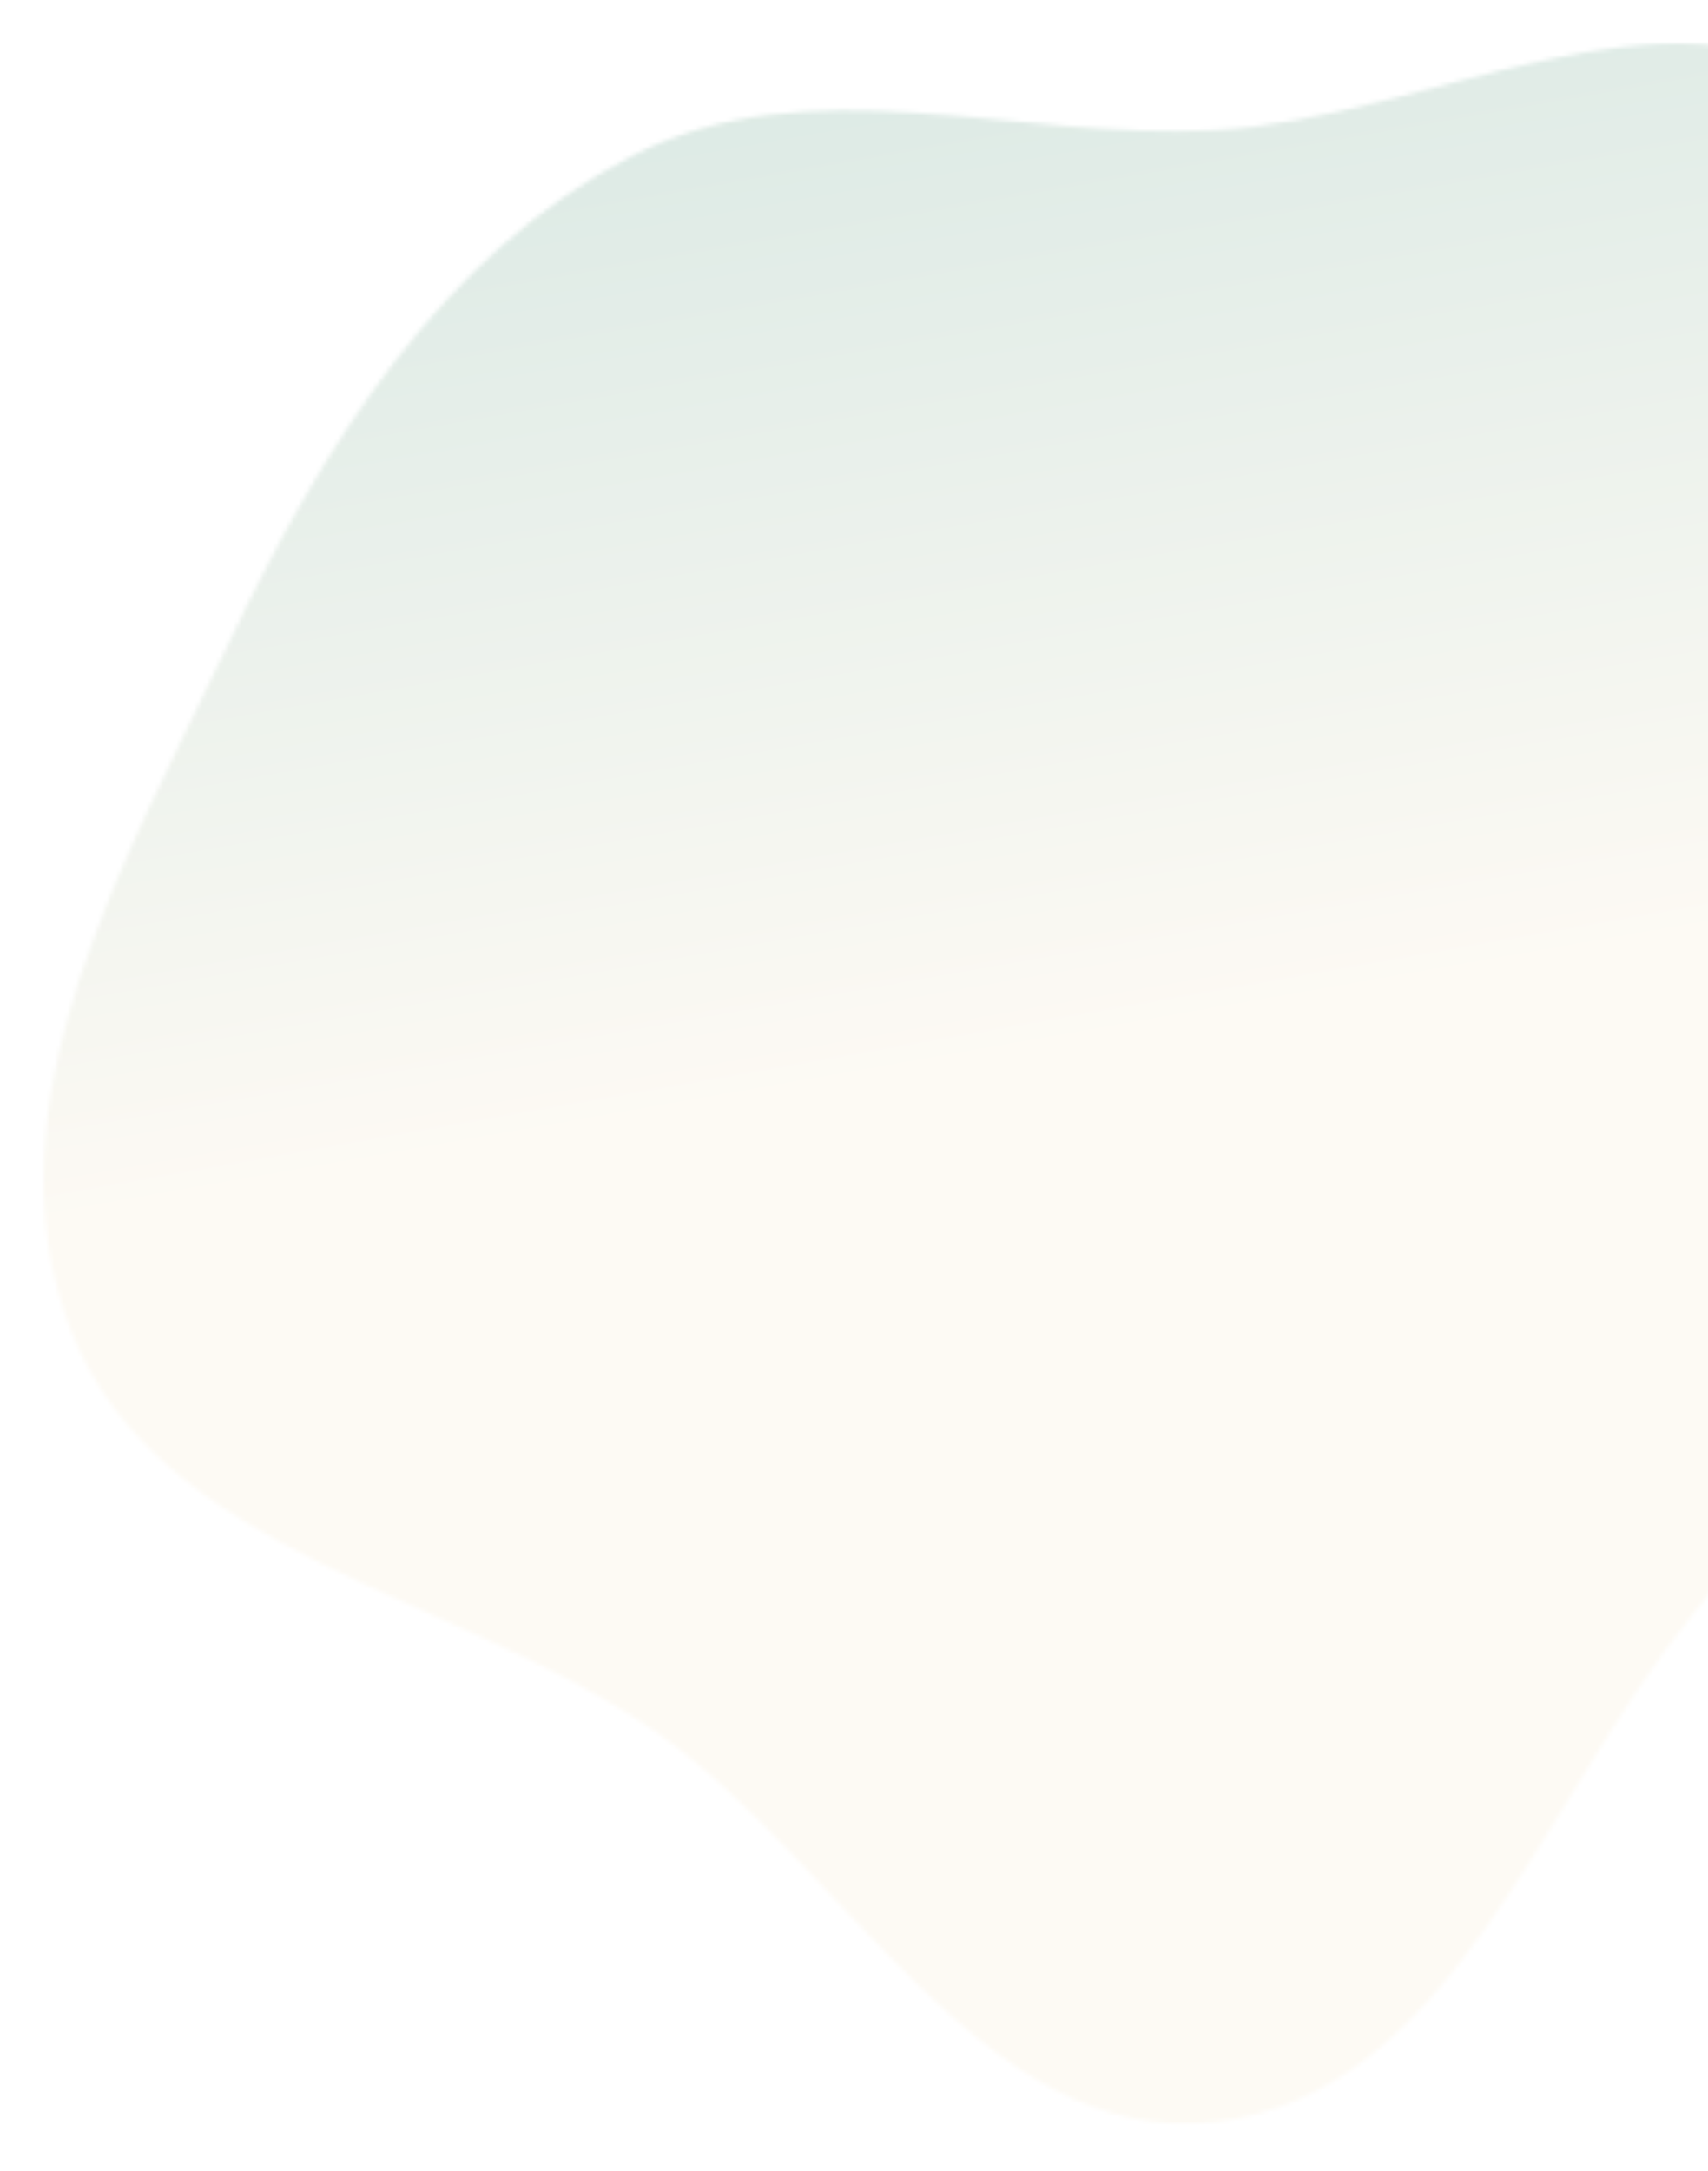 <svg width="392" height="498" viewBox="0 0 392 498" fill="none" xmlns="http://www.w3.org/2000/svg">
<g filter="url(#filter0_d_111_78)">
<mask id="mask0_111_78" style="mask-type:alpha" maskUnits="userSpaceOnUse" x="10" y="6" width="457" height="478">
<path fill-rule="evenodd" clip-rule="evenodd" d="M278.664 25.881C328.037 23.252 382.422 -11.124 423.091 16.996C463.687 45.066 460.333 105.989 465.509 155.073C469.715 194.965 463.681 233.749 449.919 271.427C436.623 307.829 412.646 336.502 388.246 366.61C353.894 408.998 332.894 476.76 278.664 482.744C225.36 488.626 194.071 423.427 149.98 392.901C104.398 361.343 36.25 352.752 16.23 301.053C-3.858 249.178 28.998 192.644 52.997 142.459C74.211 98.099 101.306 54.369 144.993 31.801C185.612 10.817 233.009 28.311 278.664 25.881Z" fill="#FDFAF4"/>
</mask>
<g mask="url(#mask0_111_78)">
<rect x="8.398" y="-36.857" width="440.602" height="579.7" fill="url(#paint0_linear_111_78)"/>
</g>
</g>
<defs>
<filter id="filter0_d_111_78" x="0" y="0" width="459" height="497.117" filterUnits="userSpaceOnUse" color-interpolation-filters="sRGB">
<feFlood flood-opacity="0" result="BackgroundImageFix"/>
<feColorMatrix in="SourceAlpha" type="matrix" values="0 0 0 0 0 0 0 0 0 0 0 0 0 0 0 0 0 0 127 0" result="hardAlpha"/>
<feOffset dy="4"/>
<feGaussianBlur stdDeviation="5"/>
<feComposite in2="hardAlpha" operator="out"/>
<feColorMatrix type="matrix" values="0 0 0 0 0 0 0 0 0 0 0 0 0 0 0 0 0 0 0.25 0"/>
<feBlend mode="normal" in2="BackgroundImageFix" result="effect1_dropShadow_111_78"/>
<feBlend mode="normal" in="SourceGraphic" in2="effect1_dropShadow_111_78" result="shape"/>
</filter>
<linearGradient id="paint0_linear_111_78" x1="64.5" y1="-244" x2="152" y2="253" gradientUnits="userSpaceOnUse">
<stop stop-color="#B6D7D3"/>
<stop offset="1" stop-color="#FDFAF4"/>
</linearGradient>
</defs>
</svg>
